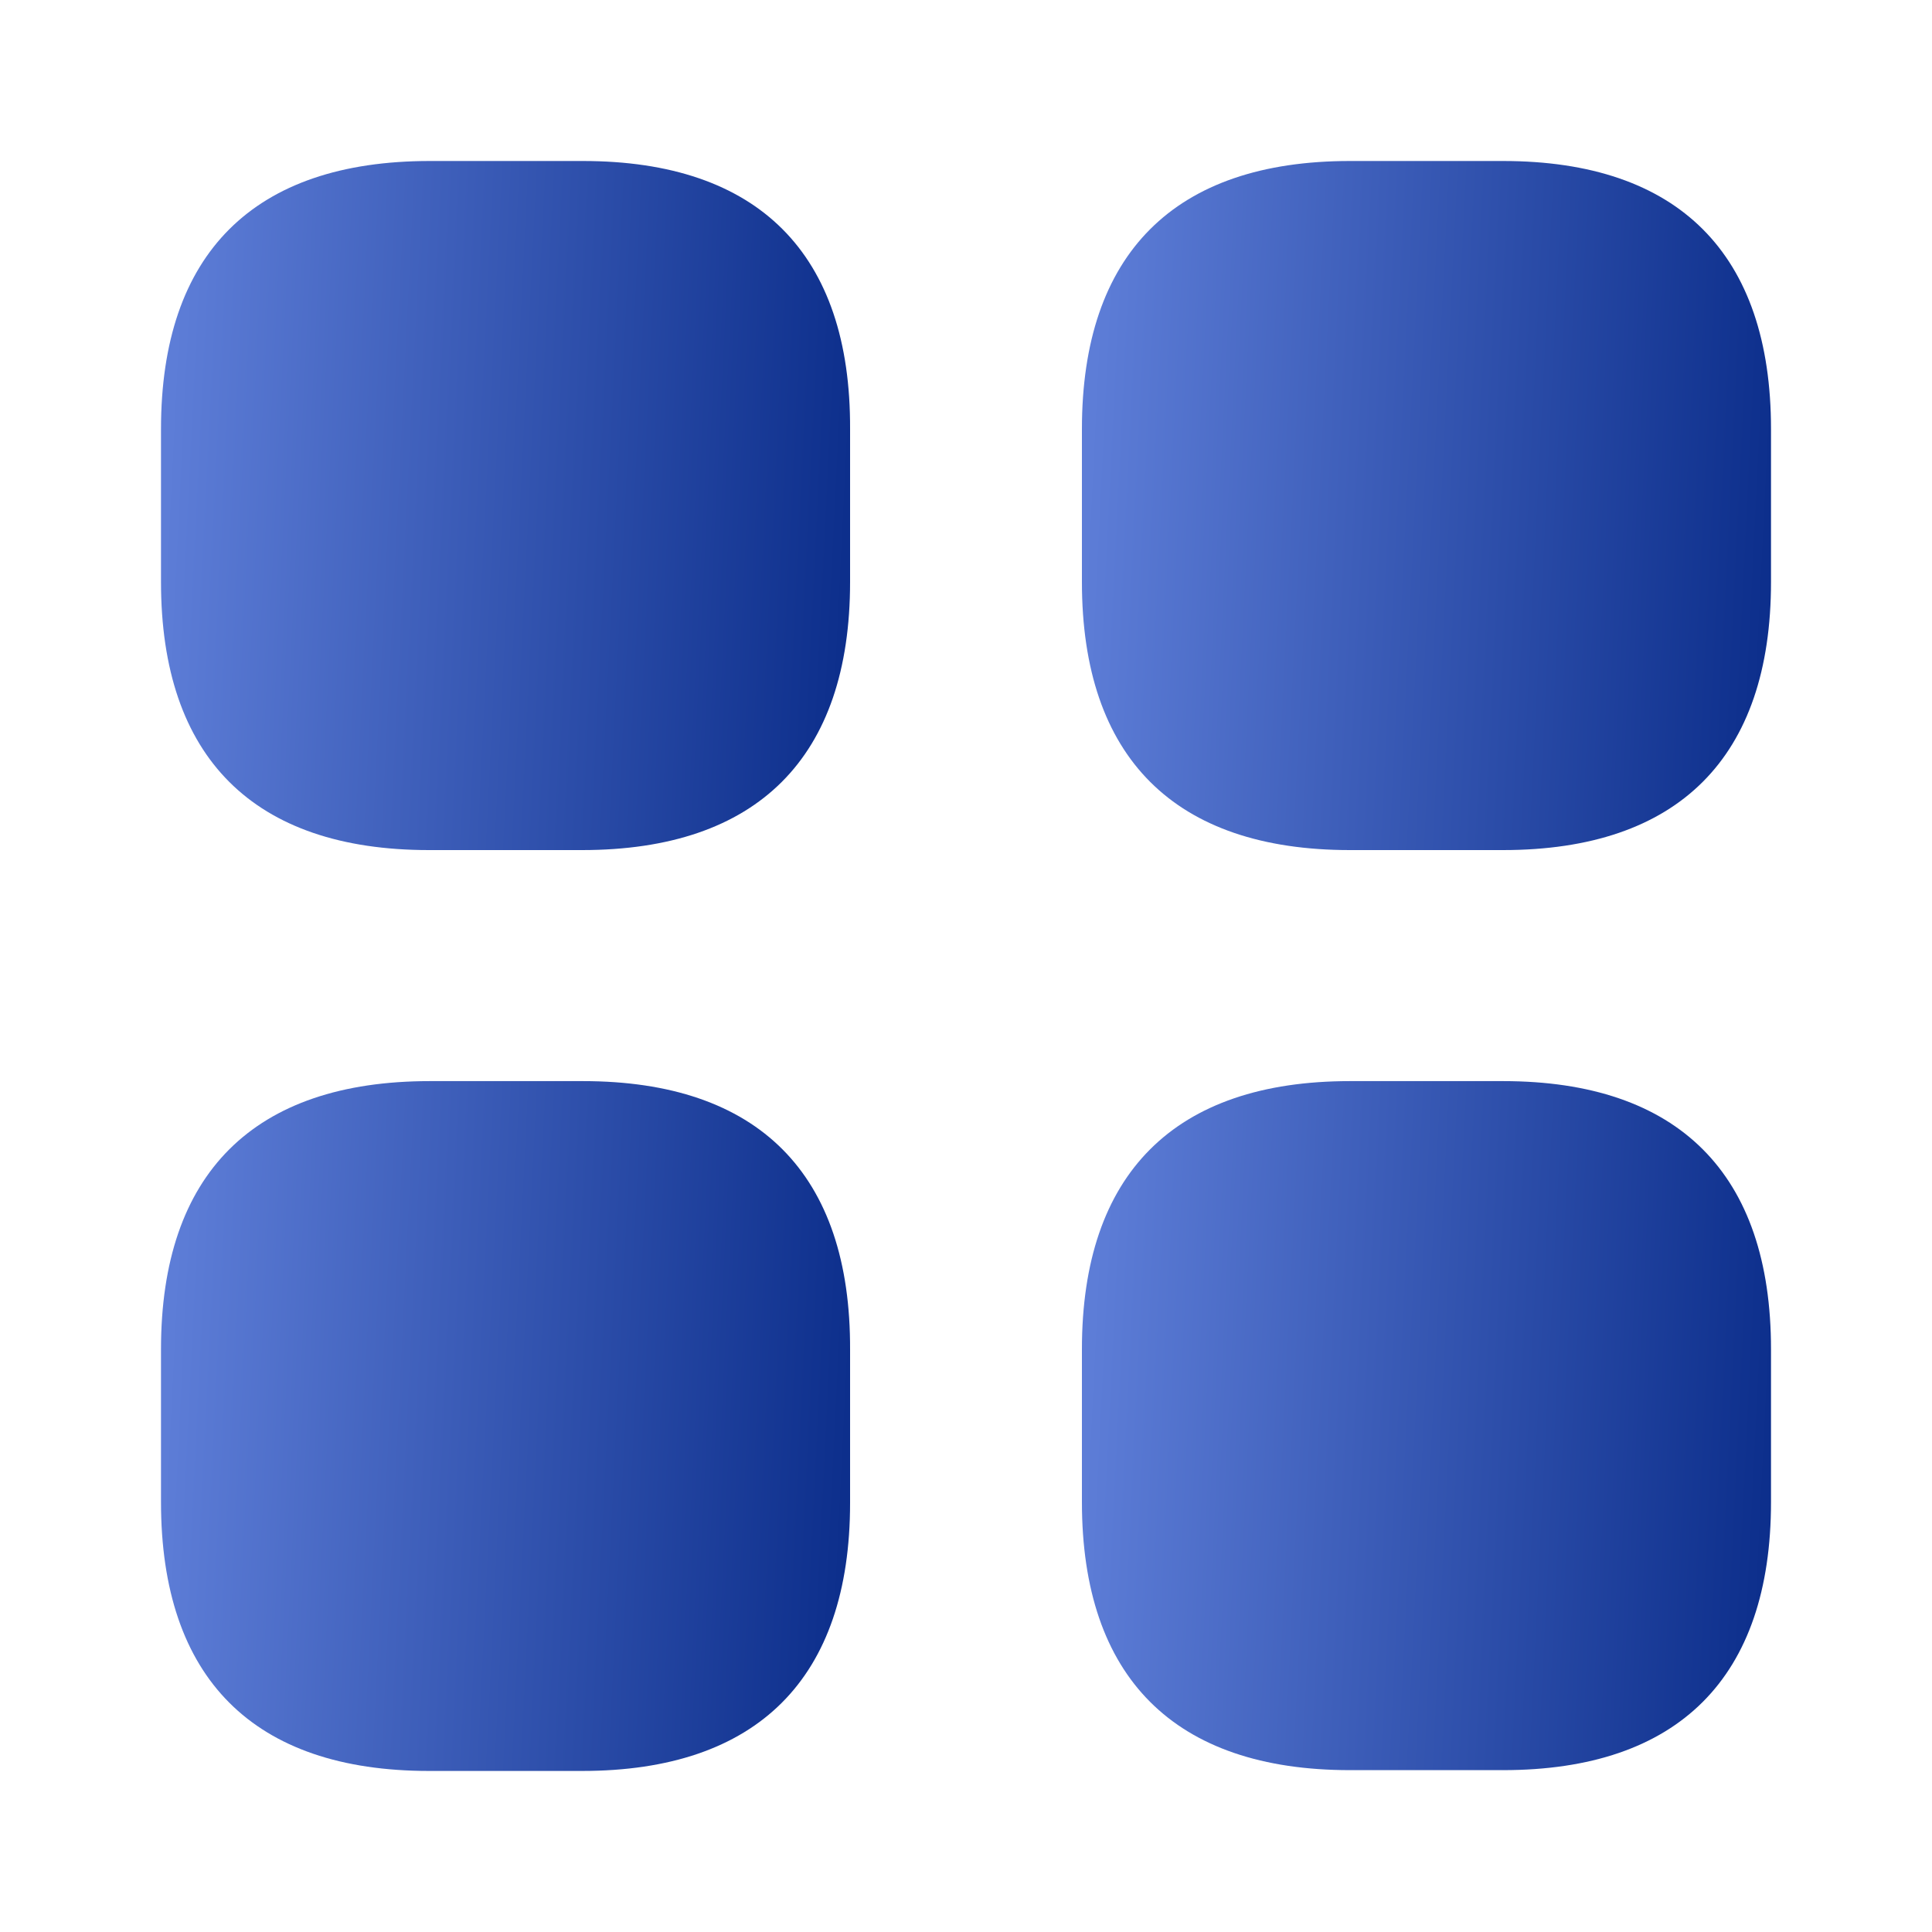 <svg width="36" height="36" viewBox="0 0 36 36" fill="none" xmlns="http://www.w3.org/2000/svg">
<path d="M10.86 3H8.01C4.725 3 3 4.725 3 7.995V10.845C3 14.115 4.725 15.84 7.995 15.84H10.845C14.115 15.84 15.84 14.115 15.84 10.845V7.995C15.855 4.725 14.13 3 10.86 3Z" fill="url(#paint0_linear_1466_7949)"/>
<path d="M28.005 3H25.155C21.885 3 20.16 4.725 20.16 7.995V10.845C20.16 14.115 21.885 15.84 25.155 15.84H28.005C31.275 15.84 33 14.115 33 10.845V7.995C33 4.725 31.275 3 28.005 3Z" fill="url(#paint1_linear_1466_7949)"/>
<path d="M28.005 20.145H25.155C21.885 20.145 20.16 21.869 20.16 25.14V27.989C20.16 31.259 21.885 32.984 25.155 32.984H28.005C31.275 32.984 33 31.259 33 27.989V25.14C33 21.869 31.275 20.145 28.005 20.145Z" fill="url(#paint2_linear_1466_7949)"/>
<path d="M10.86 20.145H8.01C4.725 20.145 3 21.869 3 25.14V27.989C3 31.274 4.725 32.999 7.995 32.999H10.845C14.115 32.999 15.84 31.274 15.84 28.005V25.154C15.855 21.869 14.13 20.145 10.86 20.145Z" fill="url(#paint3_linear_1466_7949)"/>
<defs>
<linearGradient id="paint0_linear_1466_7949" x1="15.565" y1="14.176" x2="2.892" y2="13.55" gradientUnits="userSpaceOnUse">
<stop stop-color="#0D2F8C"/>
<stop offset="1" stop-color="#5D7DD7"/>
</linearGradient>
<linearGradient id="paint1_linear_1466_7949" x1="32.725" y1="14.176" x2="20.052" y2="13.55" gradientUnits="userSpaceOnUse">
<stop stop-color="#0D2F8C"/>
<stop offset="1" stop-color="#5D7DD7"/>
</linearGradient>
<linearGradient id="paint2_linear_1466_7949" x1="32.725" y1="31.32" x2="20.052" y2="30.694" gradientUnits="userSpaceOnUse">
<stop stop-color="#0D2F8C"/>
<stop offset="1" stop-color="#5D7DD7"/>
</linearGradient>
<linearGradient id="paint3_linear_1466_7949" x1="15.565" y1="31.333" x2="2.892" y2="30.708" gradientUnits="userSpaceOnUse">
<stop stop-color="#0D2F8C"/>
<stop offset="1" stop-color="#5D7DD7"/>
</linearGradient>
</defs>
</svg>
